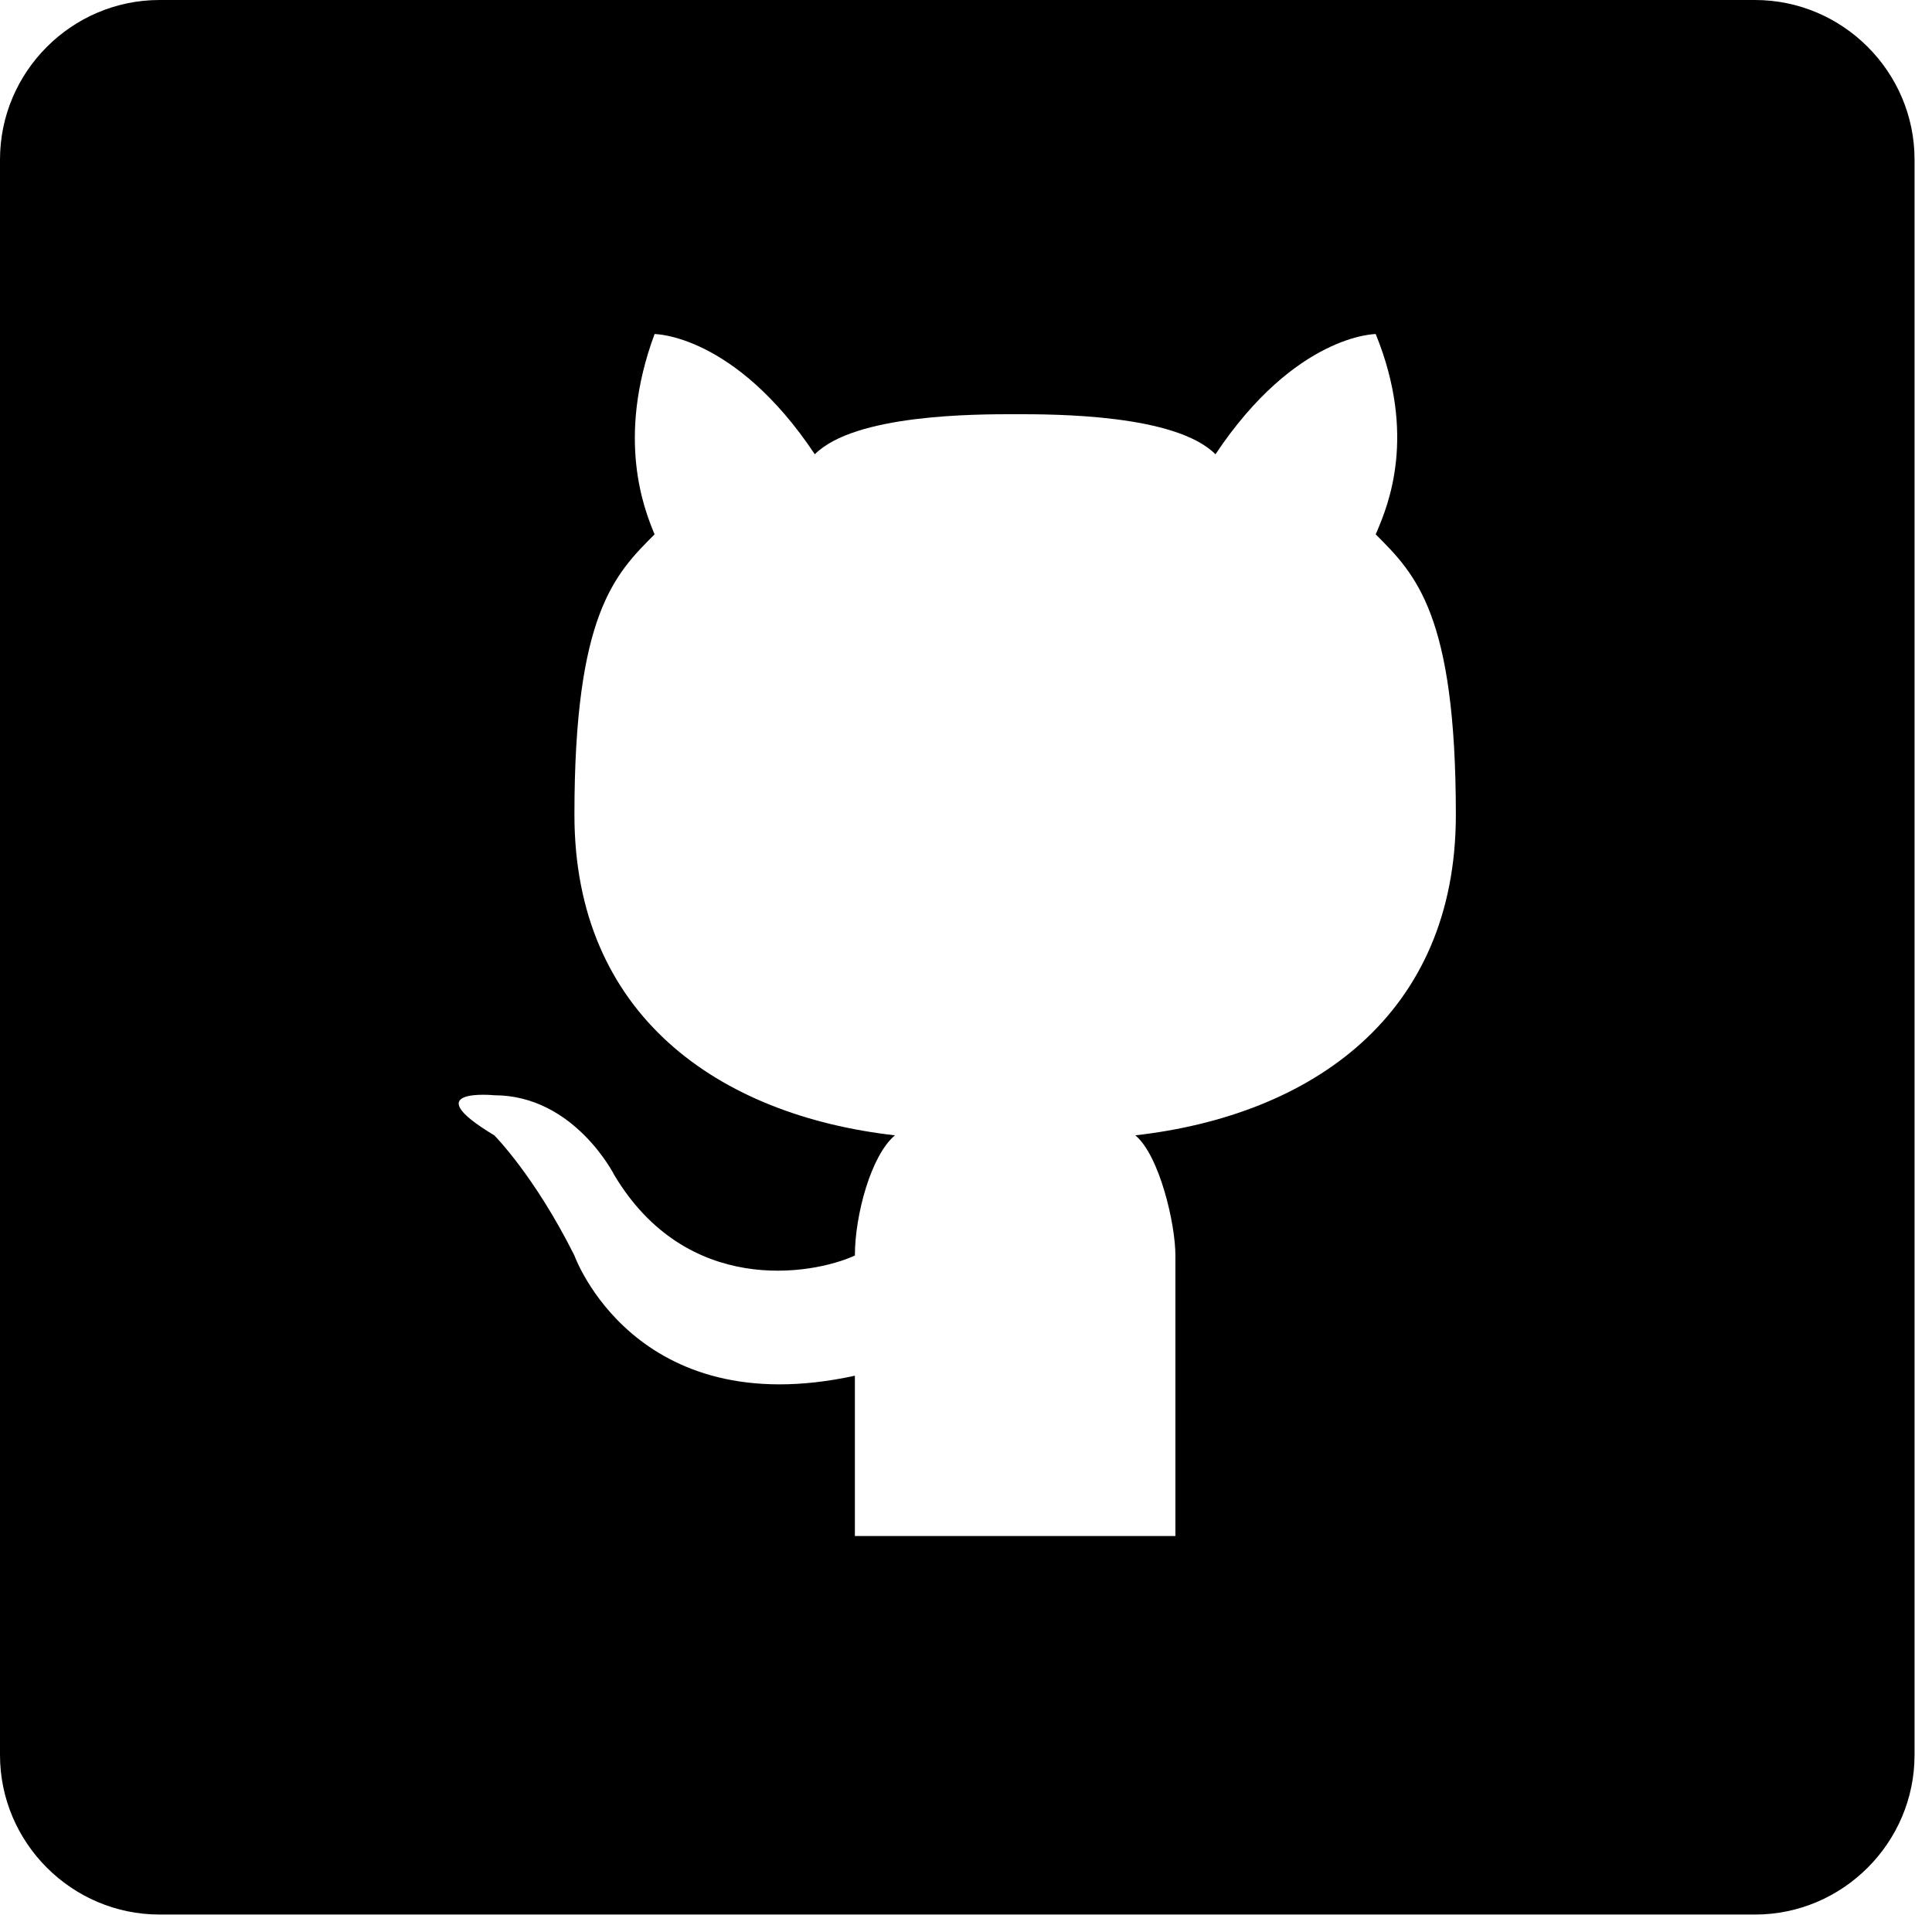 <svg width="31" height="31" viewBox="0 0 31 31" fill="none" xmlns="http://www.w3.org/2000/svg">
<path fill-rule="evenodd" clip-rule="evenodd" d="M2.56 0H28.16C29.568 0 30.72 1.152 30.72 2.56V28.16C30.72 29.568 29.568 30.72 28.16 30.72H2.56C1.152 30.72 0 29.568 0 28.16V2.56C0 1.152 1.152 0 2.56 0ZM16.289 24.646H18.86V20.146C18.86 19.631 18.603 18.539 18.217 18.217C21.046 17.896 23.36 16.289 23.36 13.074C23.36 9.86 22.717 9.217 22.074 8.574C22.082 8.555 22.092 8.532 22.103 8.506C22.269 8.109 22.738 6.989 22.074 5.36C22.074 5.36 20.789 5.36 19.503 7.289C18.86 6.646 16.931 6.646 16.289 6.646C15.646 6.646 13.717 6.646 13.074 7.289C11.789 5.36 10.503 5.36 10.503 5.36C9.881 7.039 10.342 8.176 10.489 8.54C10.494 8.552 10.499 8.564 10.503 8.574C9.86 9.217 9.217 9.86 9.217 13.074C9.217 16.289 11.531 17.896 14.36 18.217C13.974 18.539 13.717 19.503 13.717 20.146C13.01 20.467 11.017 20.789 9.86 18.86C9.86 18.86 9.217 17.574 7.931 17.574C7.931 17.574 6.646 17.446 7.931 18.217C7.931 18.217 8.574 18.86 9.217 20.146C9.217 20.146 10.181 22.846 13.717 22.074V24.646H16.289Z" fill="rgba(0, 0, 0, 0.7"/>
</svg>
